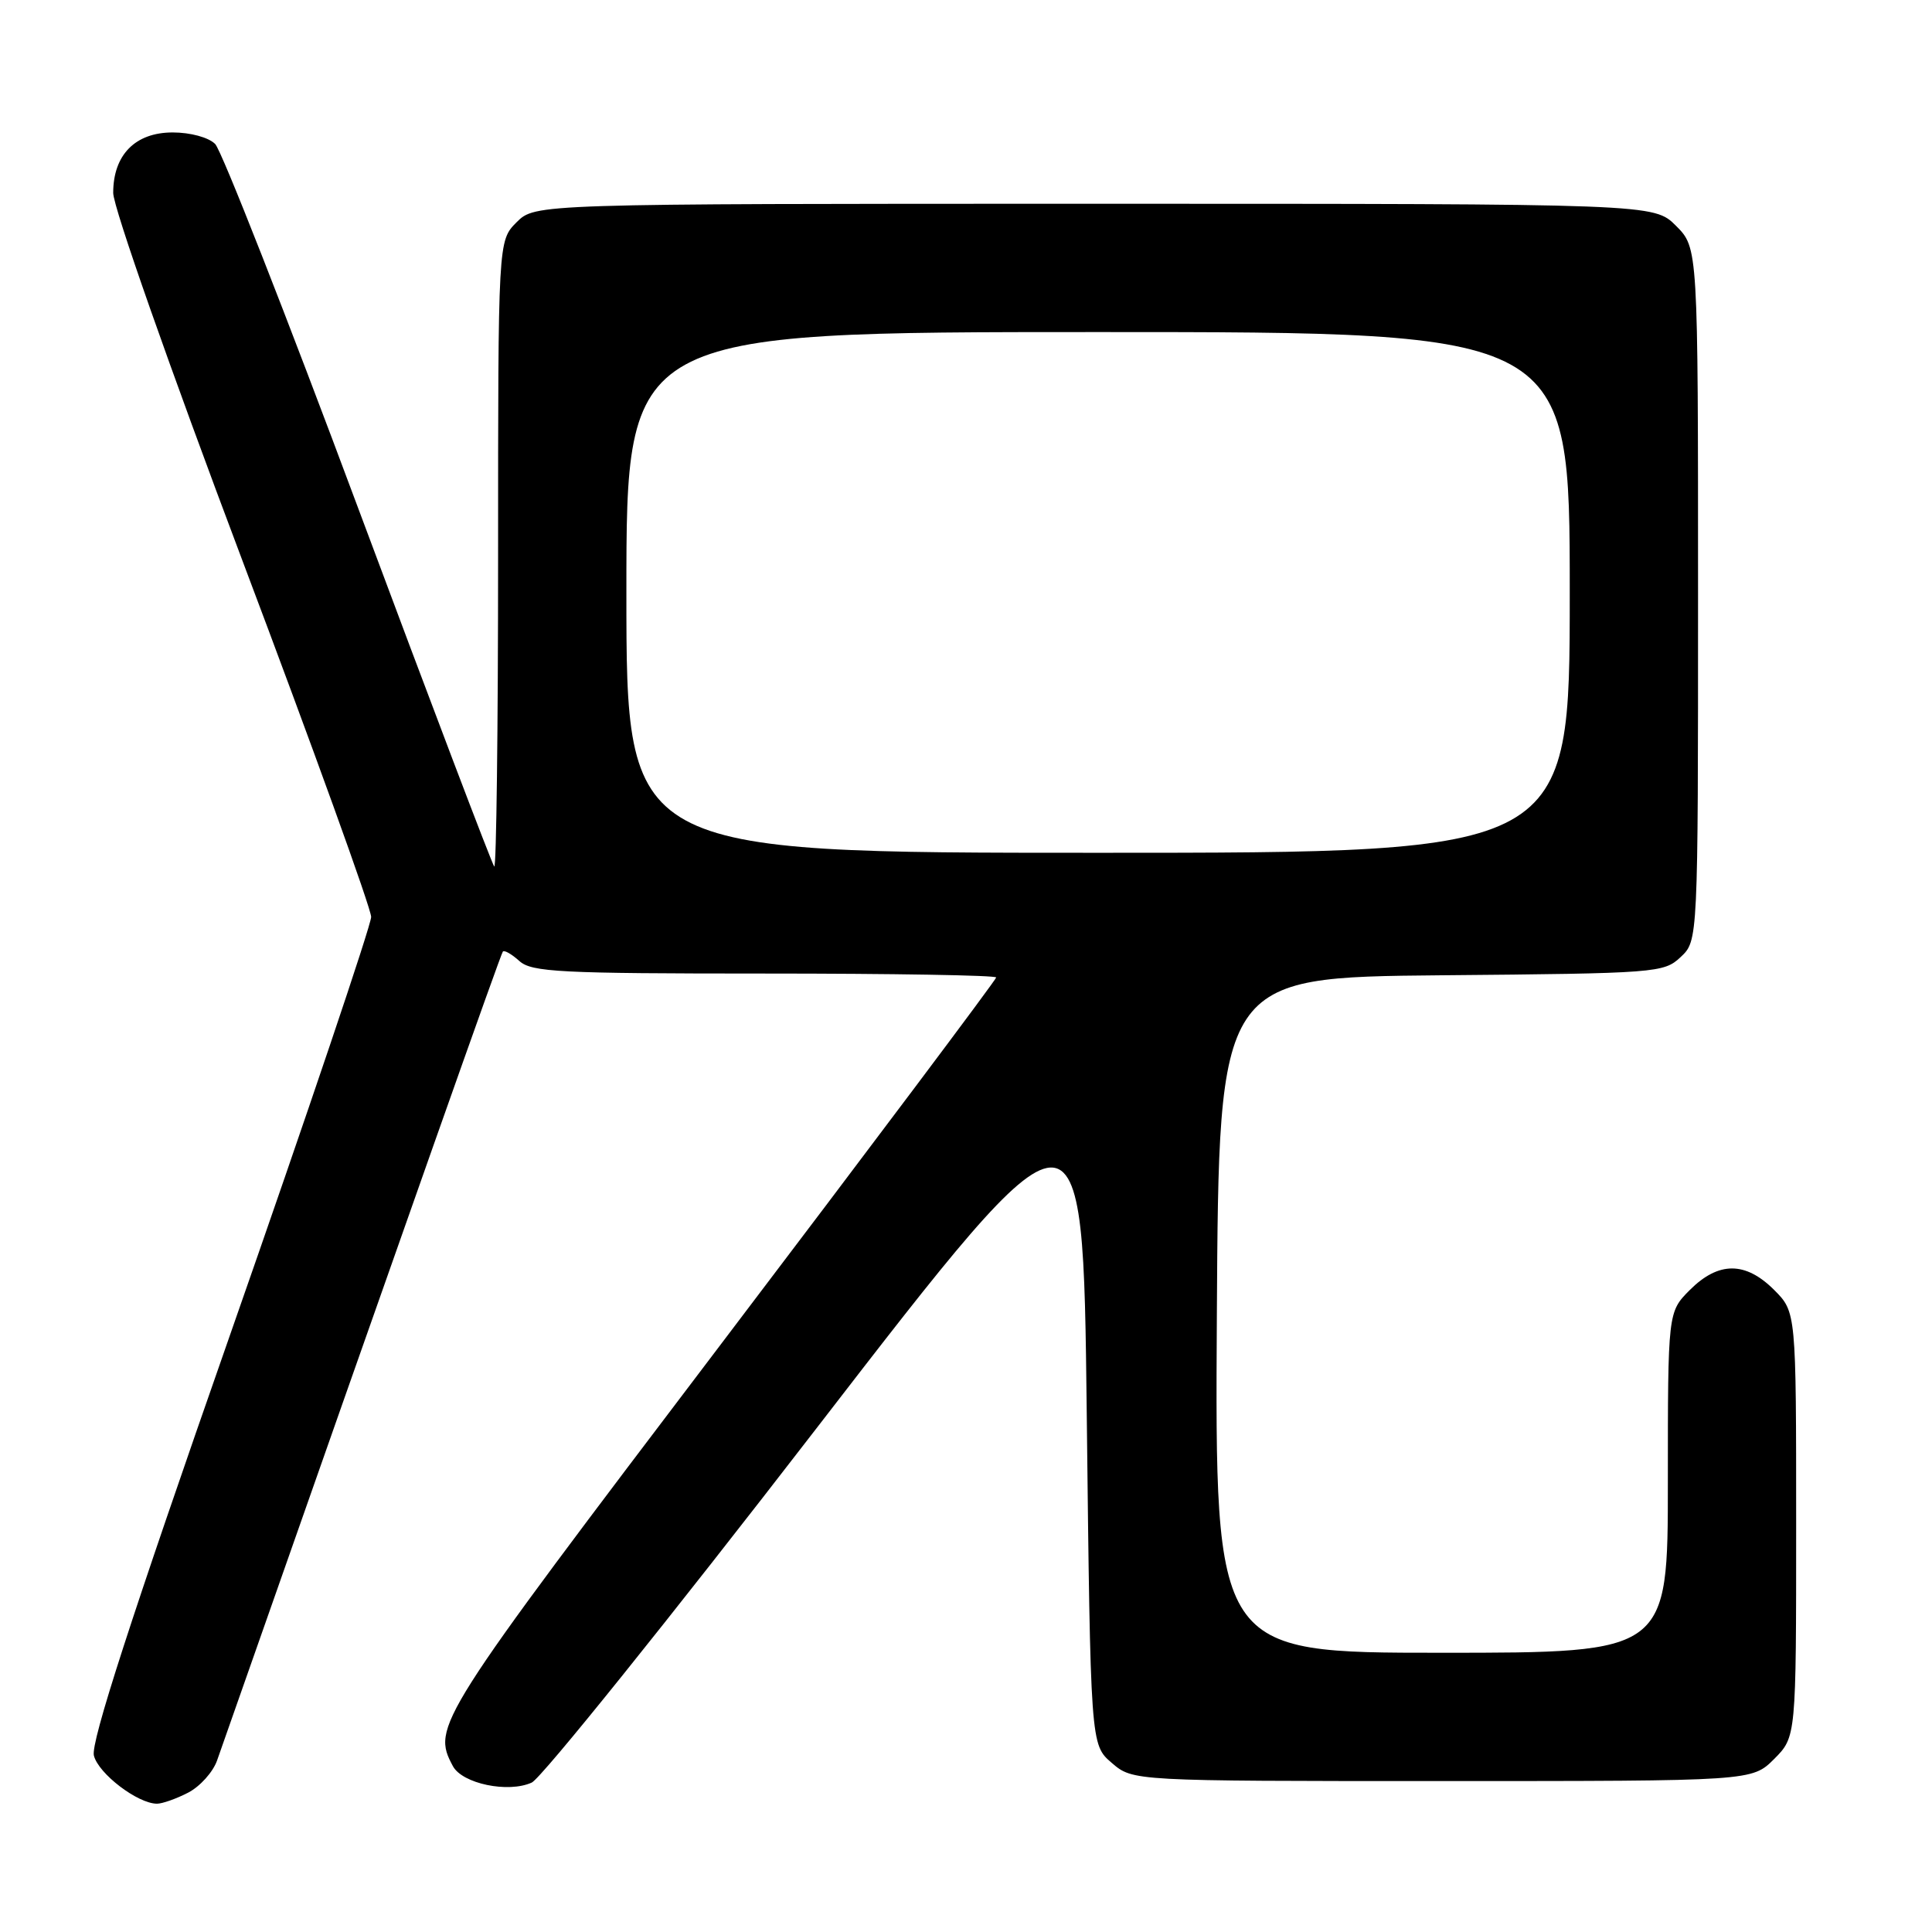 <?xml version="1.0" encoding="UTF-8" standalone="no"?>
<!DOCTYPE svg PUBLIC "-//W3C//DTD SVG 1.1//EN" "http://www.w3.org/Graphics/SVG/1.1/DTD/svg11.dtd" >
<svg xmlns="http://www.w3.org/2000/svg" xmlns:xlink="http://www.w3.org/1999/xlink" version="1.1" viewBox="0 0 256 256">
 <g >
 <path fill="currentColor"
d=" M 24.94 237.53 C 26.50 236.72 28.22 234.81 28.76 233.28 C 55.02 158.50 66.35 126.42 66.63 126.09 C 66.83 125.86 67.81 126.43 68.82 127.34 C 70.45 128.81 74.15 129.00 101.33 129.00 C 118.20 129.00 132.00 129.23 132.00 129.52 C 132.00 129.80 115.58 151.69 95.50 178.15 C 57.70 227.98 57.20 228.77 60.01 234.02 C 61.26 236.35 67.34 237.62 70.46 236.20 C 71.73 235.62 88.69 214.53 108.14 189.32 C 143.50 143.50 143.50 143.50 144.00 187.34 C 144.50 231.18 144.50 231.18 147.31 233.59 C 150.11 236.00 150.11 236.00 191.13 236.00 C 232.15 236.00 232.15 236.00 235.08 233.08 C 238.00 230.15 238.00 230.15 238.00 202.00 C 238.00 173.85 238.00 173.85 235.08 170.92 C 231.28 167.13 227.72 167.13 223.92 170.92 C 221.00 173.85 221.00 173.85 221.00 196.42 C 221.00 219.00 221.00 219.00 190.99 219.00 C 160.98 219.00 160.98 219.00 161.24 174.25 C 161.50 129.50 161.50 129.50 190.95 129.23 C 219.57 128.98 220.47 128.91 222.70 126.81 C 225.00 124.65 225.00 124.65 225.00 78.75 C 225.00 32.85 225.00 32.85 222.08 29.92 C 219.15 27.00 219.15 27.00 145.03 27.00 C 70.91 27.00 70.91 27.00 68.45 29.45 C 66.00 31.91 66.00 31.91 66.00 73.62 C 66.00 96.56 65.77 115.10 65.49 114.82 C 65.21 114.54 57.12 93.23 47.51 67.47 C 37.91 41.70 29.36 19.93 28.51 19.08 C 27.63 18.20 25.23 17.55 22.88 17.55 C 17.92 17.55 15.00 20.52 15.00 25.56 C 15.00 27.44 22.44 48.61 32.09 74.20 C 41.49 99.11 49.18 120.40 49.18 121.50 C 49.17 122.60 40.77 147.50 30.50 176.83 C 17.32 214.47 12.01 230.89 12.44 232.62 C 13.04 235.02 18.24 238.99 20.80 239.00 C 21.51 239.00 23.38 238.34 24.94 237.53 Z  M 83.00 78.50 C 83.00 44.00 83.00 44.00 145.50 44.00 C 208.00 44.00 208.00 44.00 208.00 78.50 C 208.00 113.00 208.00 113.00 145.50 113.00 C 83.00 113.00 83.00 113.00 83.00 78.50 Z "/>
</g>
</svg>